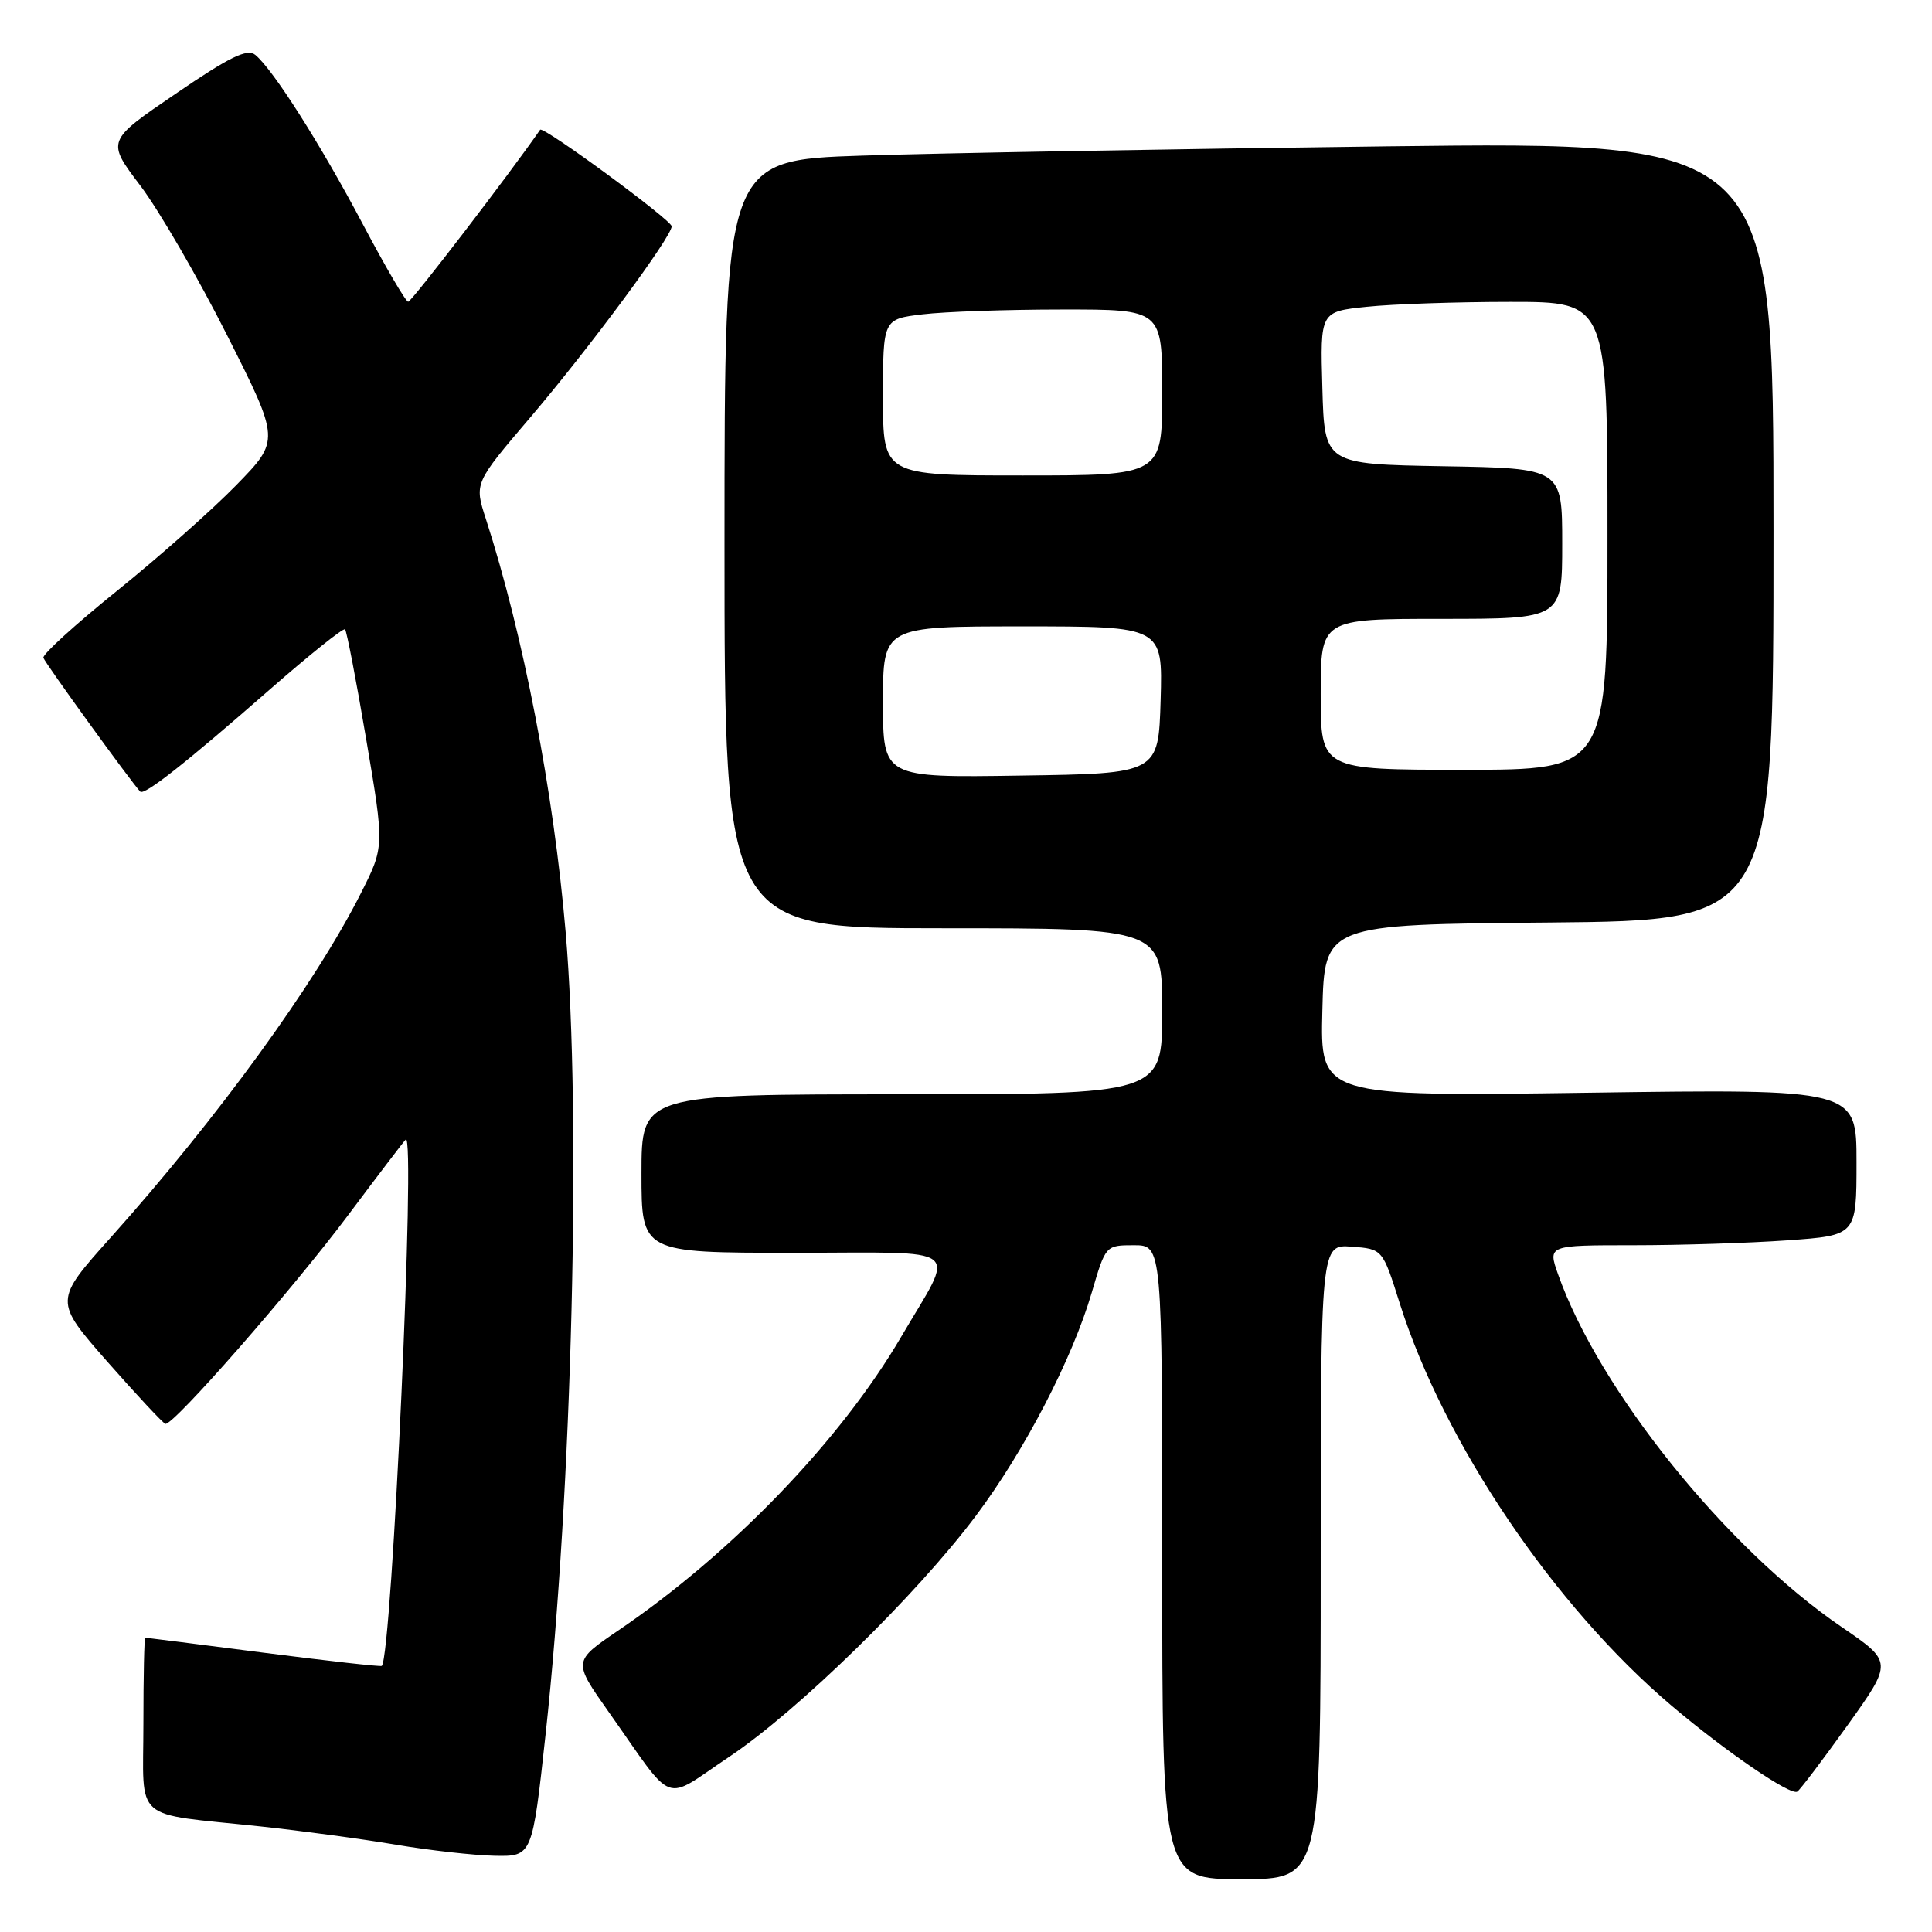 <?xml version="1.0" encoding="UTF-8" standalone="no"?>
<!DOCTYPE svg PUBLIC "-//W3C//DTD SVG 1.1//EN" "http://www.w3.org/Graphics/SVG/1.1/DTD/svg11.dtd" >
<svg xmlns="http://www.w3.org/2000/svg" xmlns:xlink="http://www.w3.org/1999/xlink" version="1.1" viewBox="0 0 256 256">
 <g >
 <path fill="currentColor"
d=" M 175.00 206.94 C 175.00 164.89 175.00 164.89 179.10 165.19 C 183.20 165.50 183.20 165.50 185.47 172.69 C 191.34 191.23 205.92 212.82 221.50 226.02 C 228.68 232.10 237.25 237.96 238.15 237.40 C 238.51 237.18 241.50 233.23 244.81 228.61 C 250.81 220.22 250.81 220.22 244.02 215.58 C 228.70 205.12 211.85 184.15 206.45 168.85 C 205.09 165.00 205.09 165.00 216.39 165.00 C 222.61 165.00 231.81 164.71 236.85 164.35 C 246.00 163.70 246.00 163.70 246.00 153.99 C 246.00 144.29 246.00 144.29 210.47 144.79 C 174.93 145.29 174.93 145.29 175.22 133.89 C 175.50 122.50 175.50 122.50 205.25 122.24 C 235.00 121.97 235.00 121.97 235.00 70.37 C 235.00 18.77 235.00 18.77 183.75 19.39 C 155.56 19.74 124.29 20.29 114.25 20.62 C 96.00 21.22 96.00 21.22 96.00 72.11 C 96.00 123.00 96.00 123.00 125.00 123.00 C 154.00 123.00 154.00 123.00 154.00 134.00 C 154.00 145.00 154.00 145.00 119.50 145.00 C 85.00 145.00 85.00 145.00 85.00 155.50 C 85.00 166.00 85.00 166.00 105.11 166.00 C 128.23 166.00 126.65 164.78 119.42 177.12 C 111.37 190.88 96.94 205.86 81.89 216.07 C 75.92 220.13 75.92 220.13 80.64 226.82 C 89.60 239.51 87.66 238.78 96.62 232.79 C 105.74 226.69 121.45 211.34 129.31 200.85 C 135.77 192.23 142.09 180.05 144.67 171.25 C 146.49 165.02 146.51 165.00 150.25 165.00 C 154.00 165.00 154.00 165.00 154.00 207.00 C 154.00 249.00 154.00 249.00 164.50 249.00 C 175.00 249.00 175.00 249.00 175.00 206.94 Z  M 72.30 229.75 C 75.81 197.55 77.04 147.93 74.95 123.50 C 73.36 104.91 69.33 84.06 64.38 68.76 C 62.84 64.02 62.84 64.02 70.31 55.26 C 78.07 46.15 89.00 31.38 89.00 29.99 C 89.00 29.17 71.95 16.64 71.57 17.19 C 67.58 22.97 54.52 40.00 54.09 39.98 C 53.77 39.98 51.07 35.36 48.09 29.73 C 42.49 19.14 36.22 9.26 33.84 7.28 C 32.77 6.39 30.48 7.50 23.29 12.41 C 14.10 18.67 14.10 18.67 18.59 24.59 C 21.05 27.84 26.23 36.76 30.09 44.42 C 37.11 58.34 37.11 58.34 31.30 64.29 C 28.11 67.56 21.00 73.86 15.50 78.29 C 10.00 82.72 5.61 86.71 5.75 87.16 C 5.95 87.84 17.36 103.60 18.58 104.89 C 19.11 105.45 24.60 101.12 35.66 91.44 C 40.97 86.79 45.50 83.16 45.72 83.39 C 45.94 83.61 47.21 90.18 48.53 97.99 C 50.94 112.18 50.94 112.18 47.83 118.34 C 41.79 130.31 28.83 148.15 14.70 163.94 C 7.15 172.37 7.15 172.37 14.23 180.44 C 18.13 184.87 21.59 188.57 21.91 188.67 C 22.93 188.95 38.73 170.91 46.14 161.00 C 50.05 155.78 53.47 151.28 53.76 151.00 C 55.11 149.68 51.94 219.33 50.59 220.74 C 50.46 220.87 43.41 220.08 34.93 218.99 C 26.44 217.90 19.39 217.00 19.25 217.00 C 19.11 217.00 19.00 222.14 19.00 228.42 C 19.00 241.66 17.32 240.18 34.50 242.01 C 40.00 242.60 48.10 243.69 52.50 244.44 C 56.90 245.18 62.76 245.84 65.52 245.90 C 70.53 246.00 70.53 246.00 72.30 229.75 Z  M 117.00 93.02 C 117.00 83.00 117.00 83.00 135.54 83.00 C 154.07 83.00 154.07 83.00 153.79 92.75 C 153.50 102.50 153.50 102.50 135.25 102.77 C 117.00 103.05 117.00 103.05 117.00 93.02 Z  M 175.00 92.00 C 175.00 82.00 175.00 82.00 191.00 82.00 C 207.00 82.00 207.00 82.00 207.00 72.03 C 207.00 62.05 207.00 62.05 191.25 61.78 C 175.50 61.50 175.50 61.50 175.22 51.40 C 174.93 41.29 174.93 41.29 181.11 40.65 C 184.51 40.29 193.08 40.00 200.15 40.00 C 213.00 40.00 213.00 40.00 213.00 71.00 C 213.00 102.00 213.00 102.00 194.00 102.00 C 175.00 102.00 175.00 102.00 175.00 92.00 Z  M 117.00 52.64 C 117.00 42.28 117.00 42.28 122.25 41.65 C 125.14 41.30 133.46 41.01 140.75 41.01 C 154.00 41.00 154.00 41.00 154.00 52.00 C 154.00 63.00 154.00 63.00 135.50 63.00 C 117.00 63.00 117.00 63.00 117.00 52.64 Z "/>
</g>
</svg>